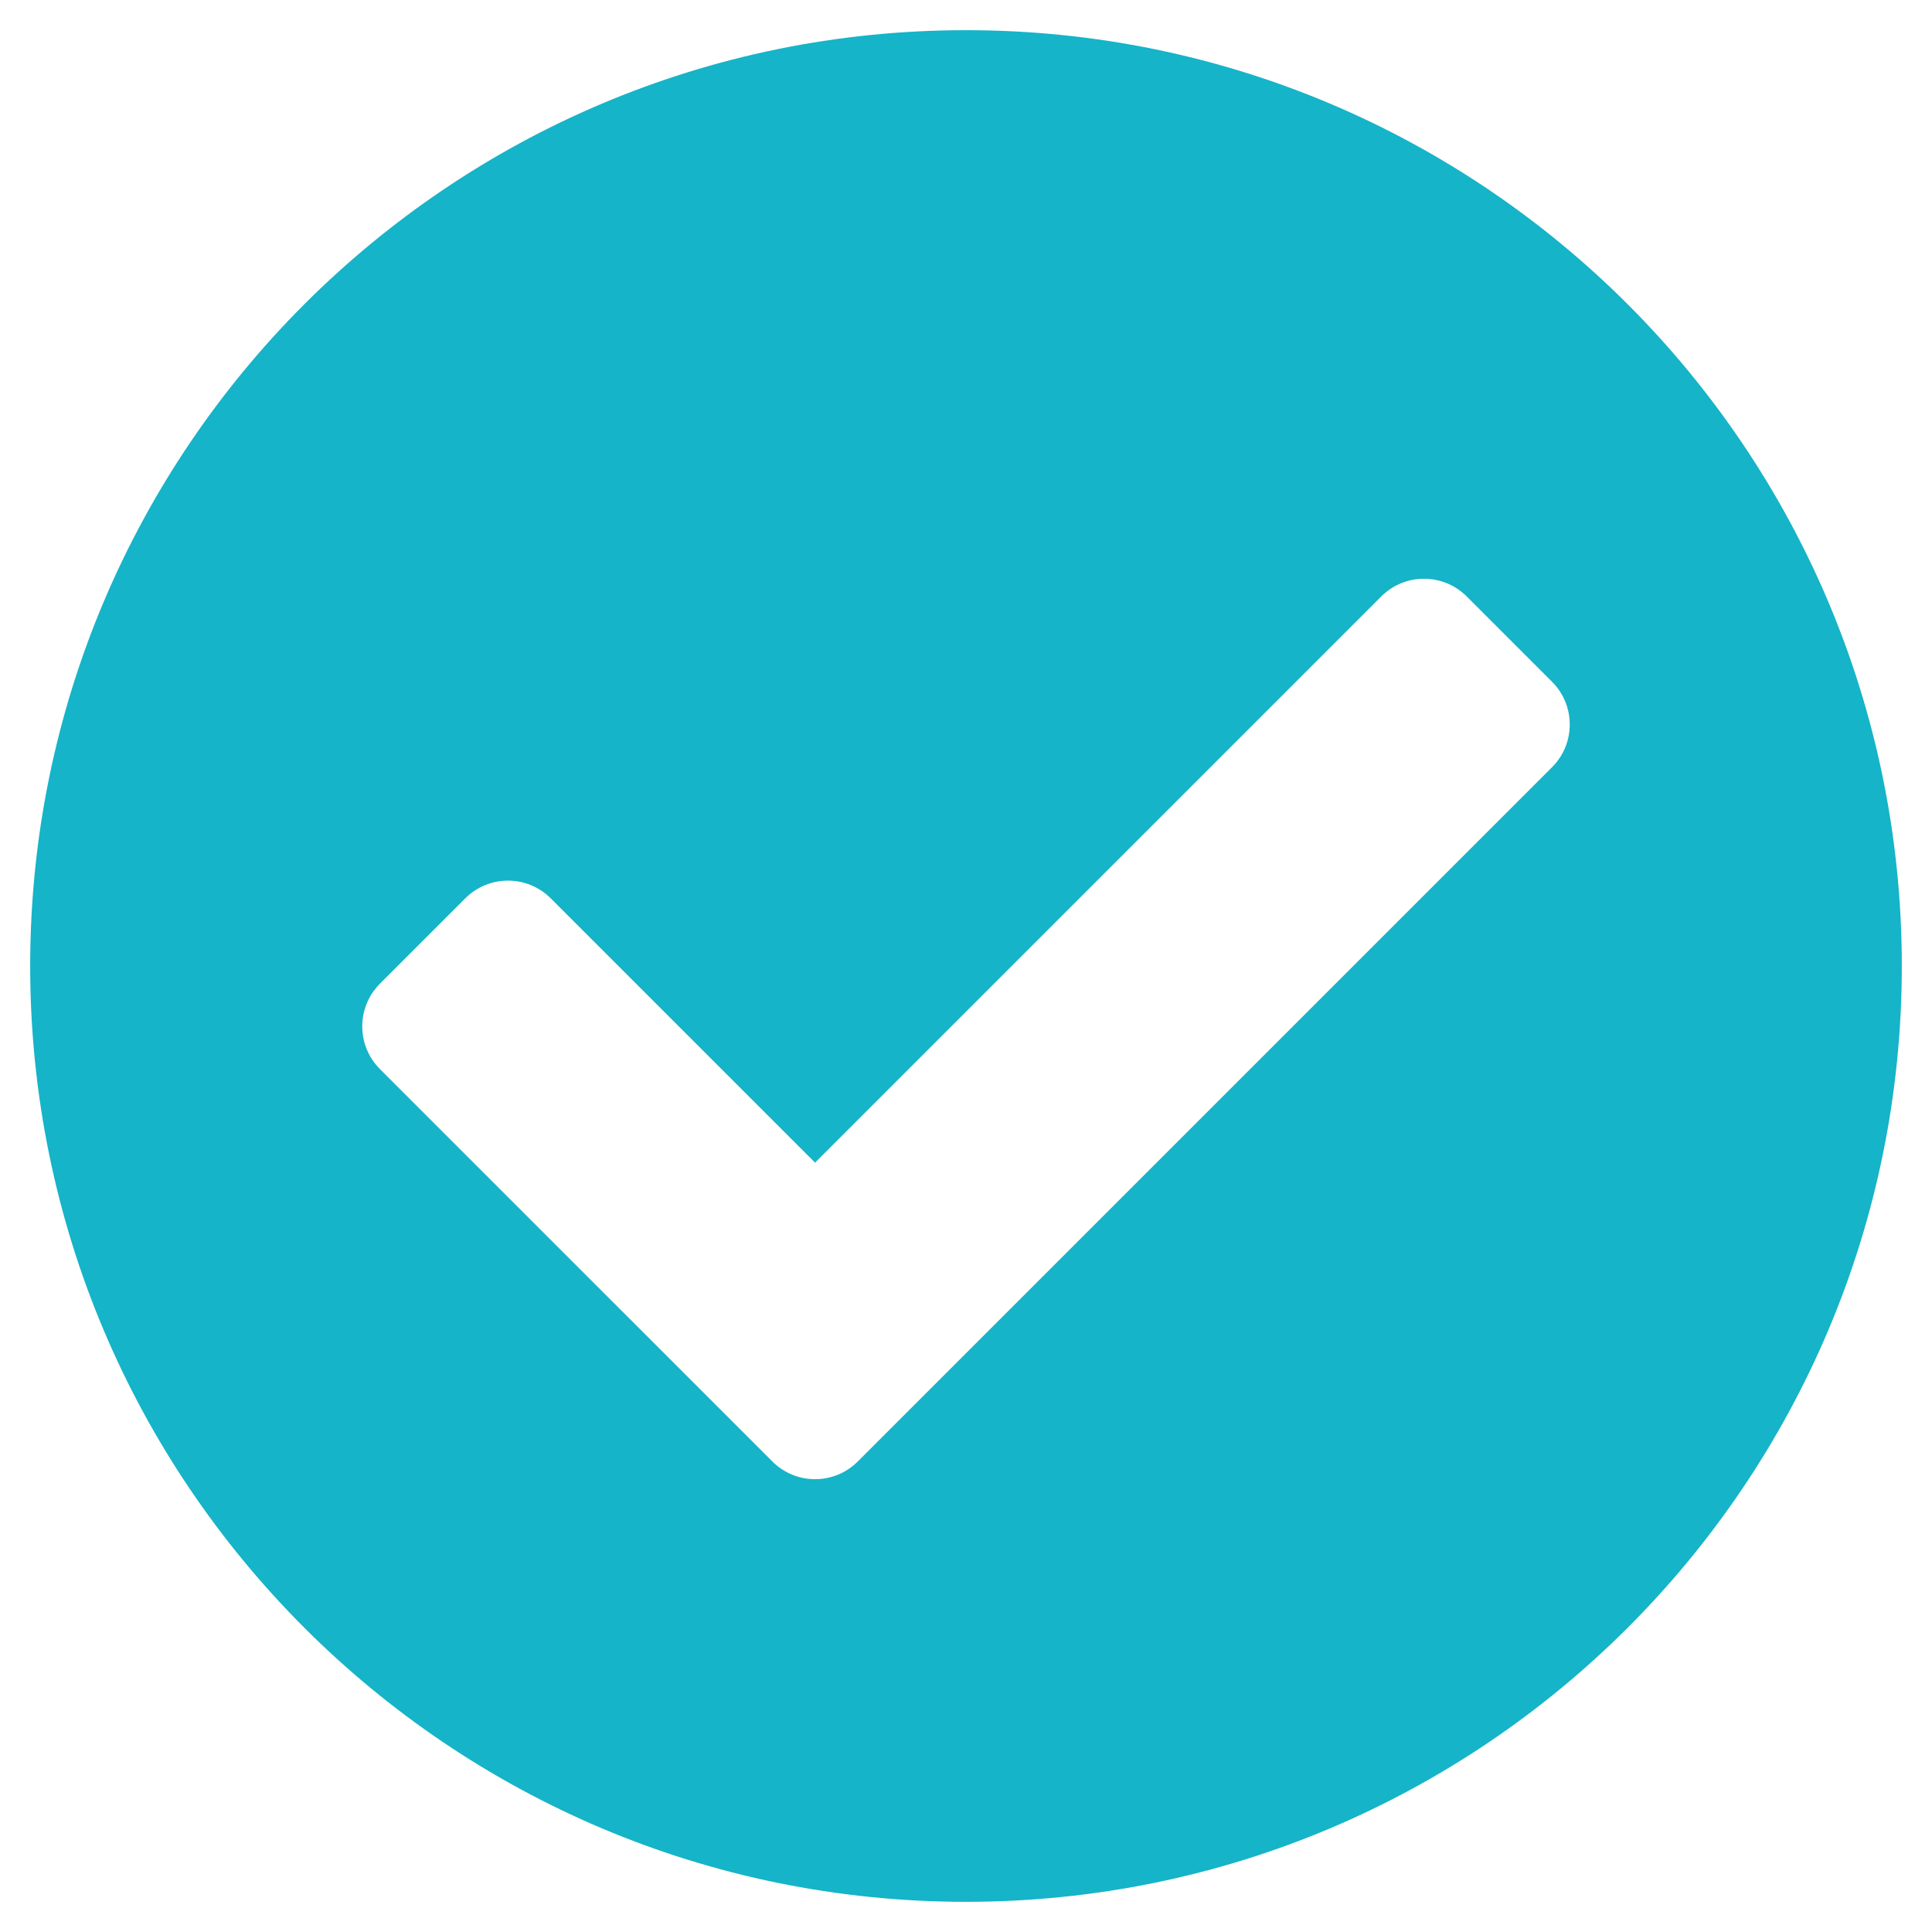 <svg width="100" height="100" viewBox="0 0 100 100" fill="none" xmlns="http://www.w3.org/2000/svg">
<path d="M98.438 50C98.438 76.751 76.751 98.438 50 98.438C23.249 98.438 1.562 76.751 1.562 50C1.562 23.249 23.249 1.562 50 1.562C76.751 1.562 98.438 23.249 98.438 50ZM44.397 75.647L80.335 39.71C81.555 38.489 81.555 36.511 80.335 35.29L75.915 30.871C74.695 29.651 72.716 29.651 71.496 30.871L42.188 60.179L28.504 46.496C27.284 45.276 25.305 45.276 24.085 46.496L19.665 50.915C18.445 52.136 18.445 54.114 19.665 55.335L39.978 75.647C41.198 76.868 43.177 76.868 44.397 75.647Z" fill="#15B4C8"/>
</svg>

